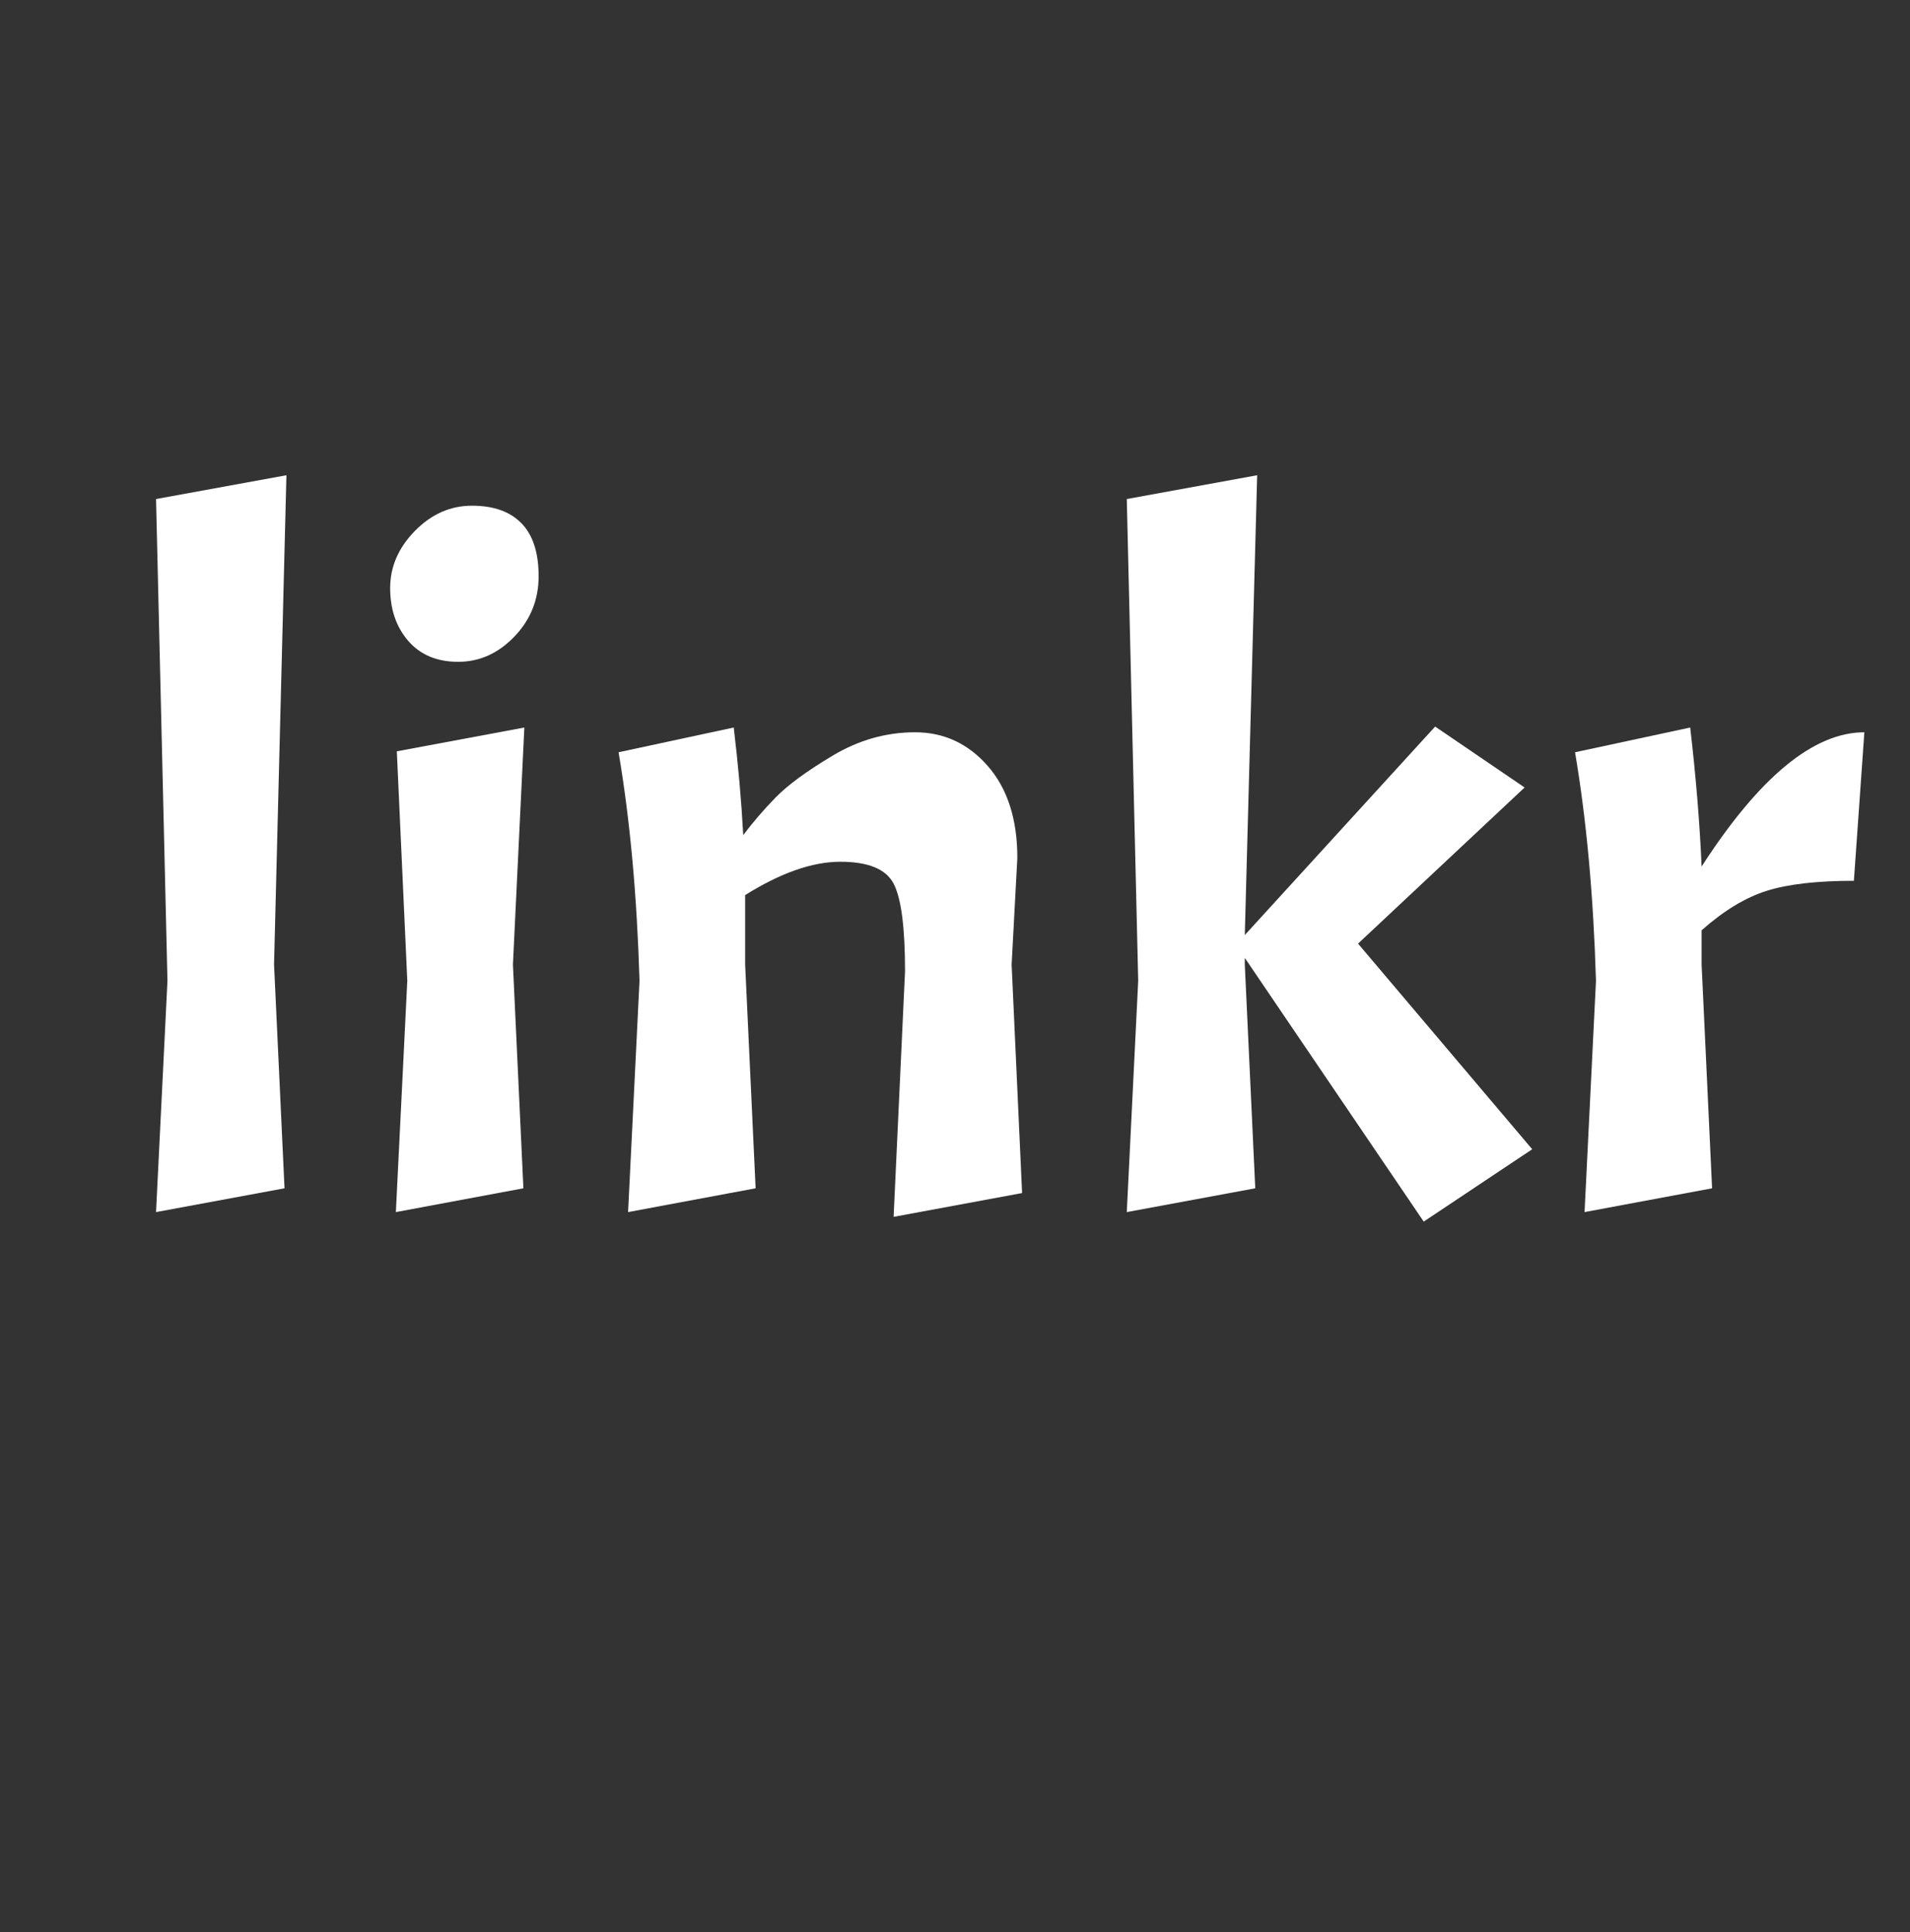 <?xml version="1.0" encoding="utf-8"?>
<svg xmlns="http://www.w3.org/2000/svg" style="margin: auto; background: none; display: block; shape-rendering: auto;" width="267" height="270" preserveAspectRatio="xMidYMid">
<rect width="100%" height="100%" fill="#333333" stroke="none"/>
<style type="text/css">
  text {
    text-anchor: middle; font-size: 133px; opacity: 0;
  }
</style>
<g style="transform-origin: 133.5px 135px; transform: scale(1.663);">
<g transform="translate(133.5,135)">
  <g transform="translate(0,0)"><g class="path" style="transform: matrix(1, 0, 0, 1, 0, 0); transform-origin: -61.68px -10.283px; animation: 1s linear -0.55s infinite normal forwards running bounce-b2f9df74-c404-4ae3-999e-00896c59517a;"><path d="M4.64-59.92L15.60-61.92L14.56-20.80L15.44-2L4.64 0L5.60-19.44L4.64-59.92" fill="#ffffff" stroke="none" stroke-width="none" transform="translate(-71.8,20.677)" style="fill: rgb(255, 255, 255);"></path></g><g class="path" style="transform: matrix(1, 0, 0, 1, 0, 0); transform-origin: -41.6px 0.317px; animation: 1s linear -0.44s infinite normal forwards running bounce-b2f9df74-c404-4ae3-999e-00896c59517a;"><path d="M24.88-38.72L35.60-40.72L34.64-20.80L35.52-2L24.80 0L25.76-19.44L24.88-38.72" fill="#ffffff" stroke="none" stroke-width="none" transform="translate(-71.8,20.677)" style="fill: rgb(255, 255, 255);"></path></g><g class="path" style="transform: matrix(1, 0, 0, 1, 0, 0); transform-origin: -41.24px -32.123px; animation: 1s linear -0.33s infinite normal forwards running bounce-b2f9df74-c404-4ae3-999e-00896c59517a;"><path d="M24.32-52.44L24.32-52.44L24.32-52.44Q24.32-55.12 26.40-57.24L26.40-57.24L26.40-57.24Q28.48-59.36 31.20-59.36L31.20-59.36L31.20-59.36Q33.92-59.36 35.36-57.88L35.36-57.88L35.36-57.88Q36.80-56.40 36.80-53.44L36.80-53.44L36.80-53.44Q36.80-50.48 34.76-48.36L34.76-48.36L34.76-48.36Q32.72-46.24 30.04-46.24L30.04-46.24L30.04-46.24Q27.36-46.24 25.84-48L25.84-48L25.84-48Q24.32-49.76 24.32-52.44" fill="#ffffff" stroke="none" stroke-width="none" transform="translate(-71.8,20.677)" style="fill: rgb(255, 255, 255);"></path></g><g class="path" style="transform: matrix(1, 0, 0, 1, 0, 0); transform-origin: -11.32px 0.517px; animation: 1s linear -0.22s infinite normal forwards running bounce-b2f9df74-c404-4ae3-999e-00896c59517a;"><path d="M67.60-20.24L67.60-20.24Q67.60-25.76 66.64-27.60L66.64-27.60L66.64-27.60Q65.68-29.44 62.16-29.44L62.16-29.44L62.16-29.44Q58.64-29.44 54.16-26.64L54.16-26.64L54.16-20.80L55.04-2L44.32 0L45.28-19.44L45.28-19.44Q44.96-30.16 43.52-38.64L43.52-38.64L53.20-40.72L53.20-40.72Q53.76-36.08 54.00-31.68L54.00-31.68L54.00-31.68Q55.20-33.28 56.72-34.84L56.72-34.84L56.72-34.84Q58.24-36.40 61.52-38.36L61.52-38.36L61.52-38.36Q64.80-40.32 68.44-40.32L68.44-40.32L68.44-40.32Q72.08-40.32 74.56-37.48L74.56-37.48L74.56-37.48Q77.04-34.64 77.04-29.76L77.04-29.76L76.56-20.80L77.44-1.60L66.64 0.40L67.60-20.24" fill="#ffffff" stroke="none" stroke-width="none" transform="translate(-71.8,20.677)" style="fill: rgb(255, 255, 255);"></path></g><g class="path" style="transform: matrix(1, 0, 0, 1, 0, 0); transform-origin: 31.48px -9.883px; animation: 1s linear -0.11s infinite normal forwards running bounce-b2f9df74-c404-4ae3-999e-00896c59517a;"><path d="M120.32-5.28L111.20 0.80L96.16-21.36L96.16-20.80L97.04-2L86.24 0L87.20-19.44L86.24-59.92L97.20-61.92L96.16-23.28L112.16-40.80L119.68-35.68L105.68-22.56L120.32-5.28" fill="#ffffff" stroke="none" stroke-width="none" transform="translate(-71.8,20.677)" style="fill: rgb(255, 255, 255);"></path></g><g class="path" style="transform: matrix(1, 0, 0, 1, 0, 0); transform-origin: 64.28px 0.317px; animation: 1s linear 0s infinite normal forwards running bounce-b2f9df74-c404-4ae3-999e-00896c59517a;"><path d="M123.92-38.64L123.92-38.64L133.60-40.72L133.60-40.72Q134.32-34.56 134.56-29.04L134.56-29.04L134.56-29.04Q141.84-40.32 148.24-40.32L148.24-40.32L147.36-27.84L147.36-27.84Q142.72-27.84 140.04-27L140.04-27L140.04-27Q137.36-26.16 134.56-23.68L134.56-23.68L134.56-20.80L135.44-2L124.72 0L125.68-19.44L125.68-19.44Q125.36-30.16 123.92-38.64" fill="#ffffff" stroke="none" stroke-width="none" transform="translate(-71.8,20.677)" style="fill: rgb(255, 255, 255);"></path></g></g>
</g>
</g>
<style id="bounce-b2f9df74-c404-4ae3-999e-00896c59517a" data-anikit="">@keyframes bounce-b2f9df74-c404-4ae3-999e-00896c59517a
{
  0% {
    animation-timing-function: cubic-bezier(0.136,0.251,0.217,0.879);
    transform: translate(0,0px) scaleY(1);
  }
  37% {
    animation-timing-function: cubic-bezier(0.767,0.184,0.838,0.716);
    transform: translate(0,-39.96px) scaleY(1);
  }
  72% {
    animation-timing-function: cubic-bezier(0.112,0.215,0.217,0.941);
    transform: translate(0,0px) scaleY(1);
  }
  87% {
    animation-timing-function: cubic-bezier(0.749,0.226,0.821,0.696);
    transform: translate(0,19.9px) scaleY(0.602);
  }
  100% {
    transform: translate(0,0px) scaleY(1);
  }
}</style></svg>